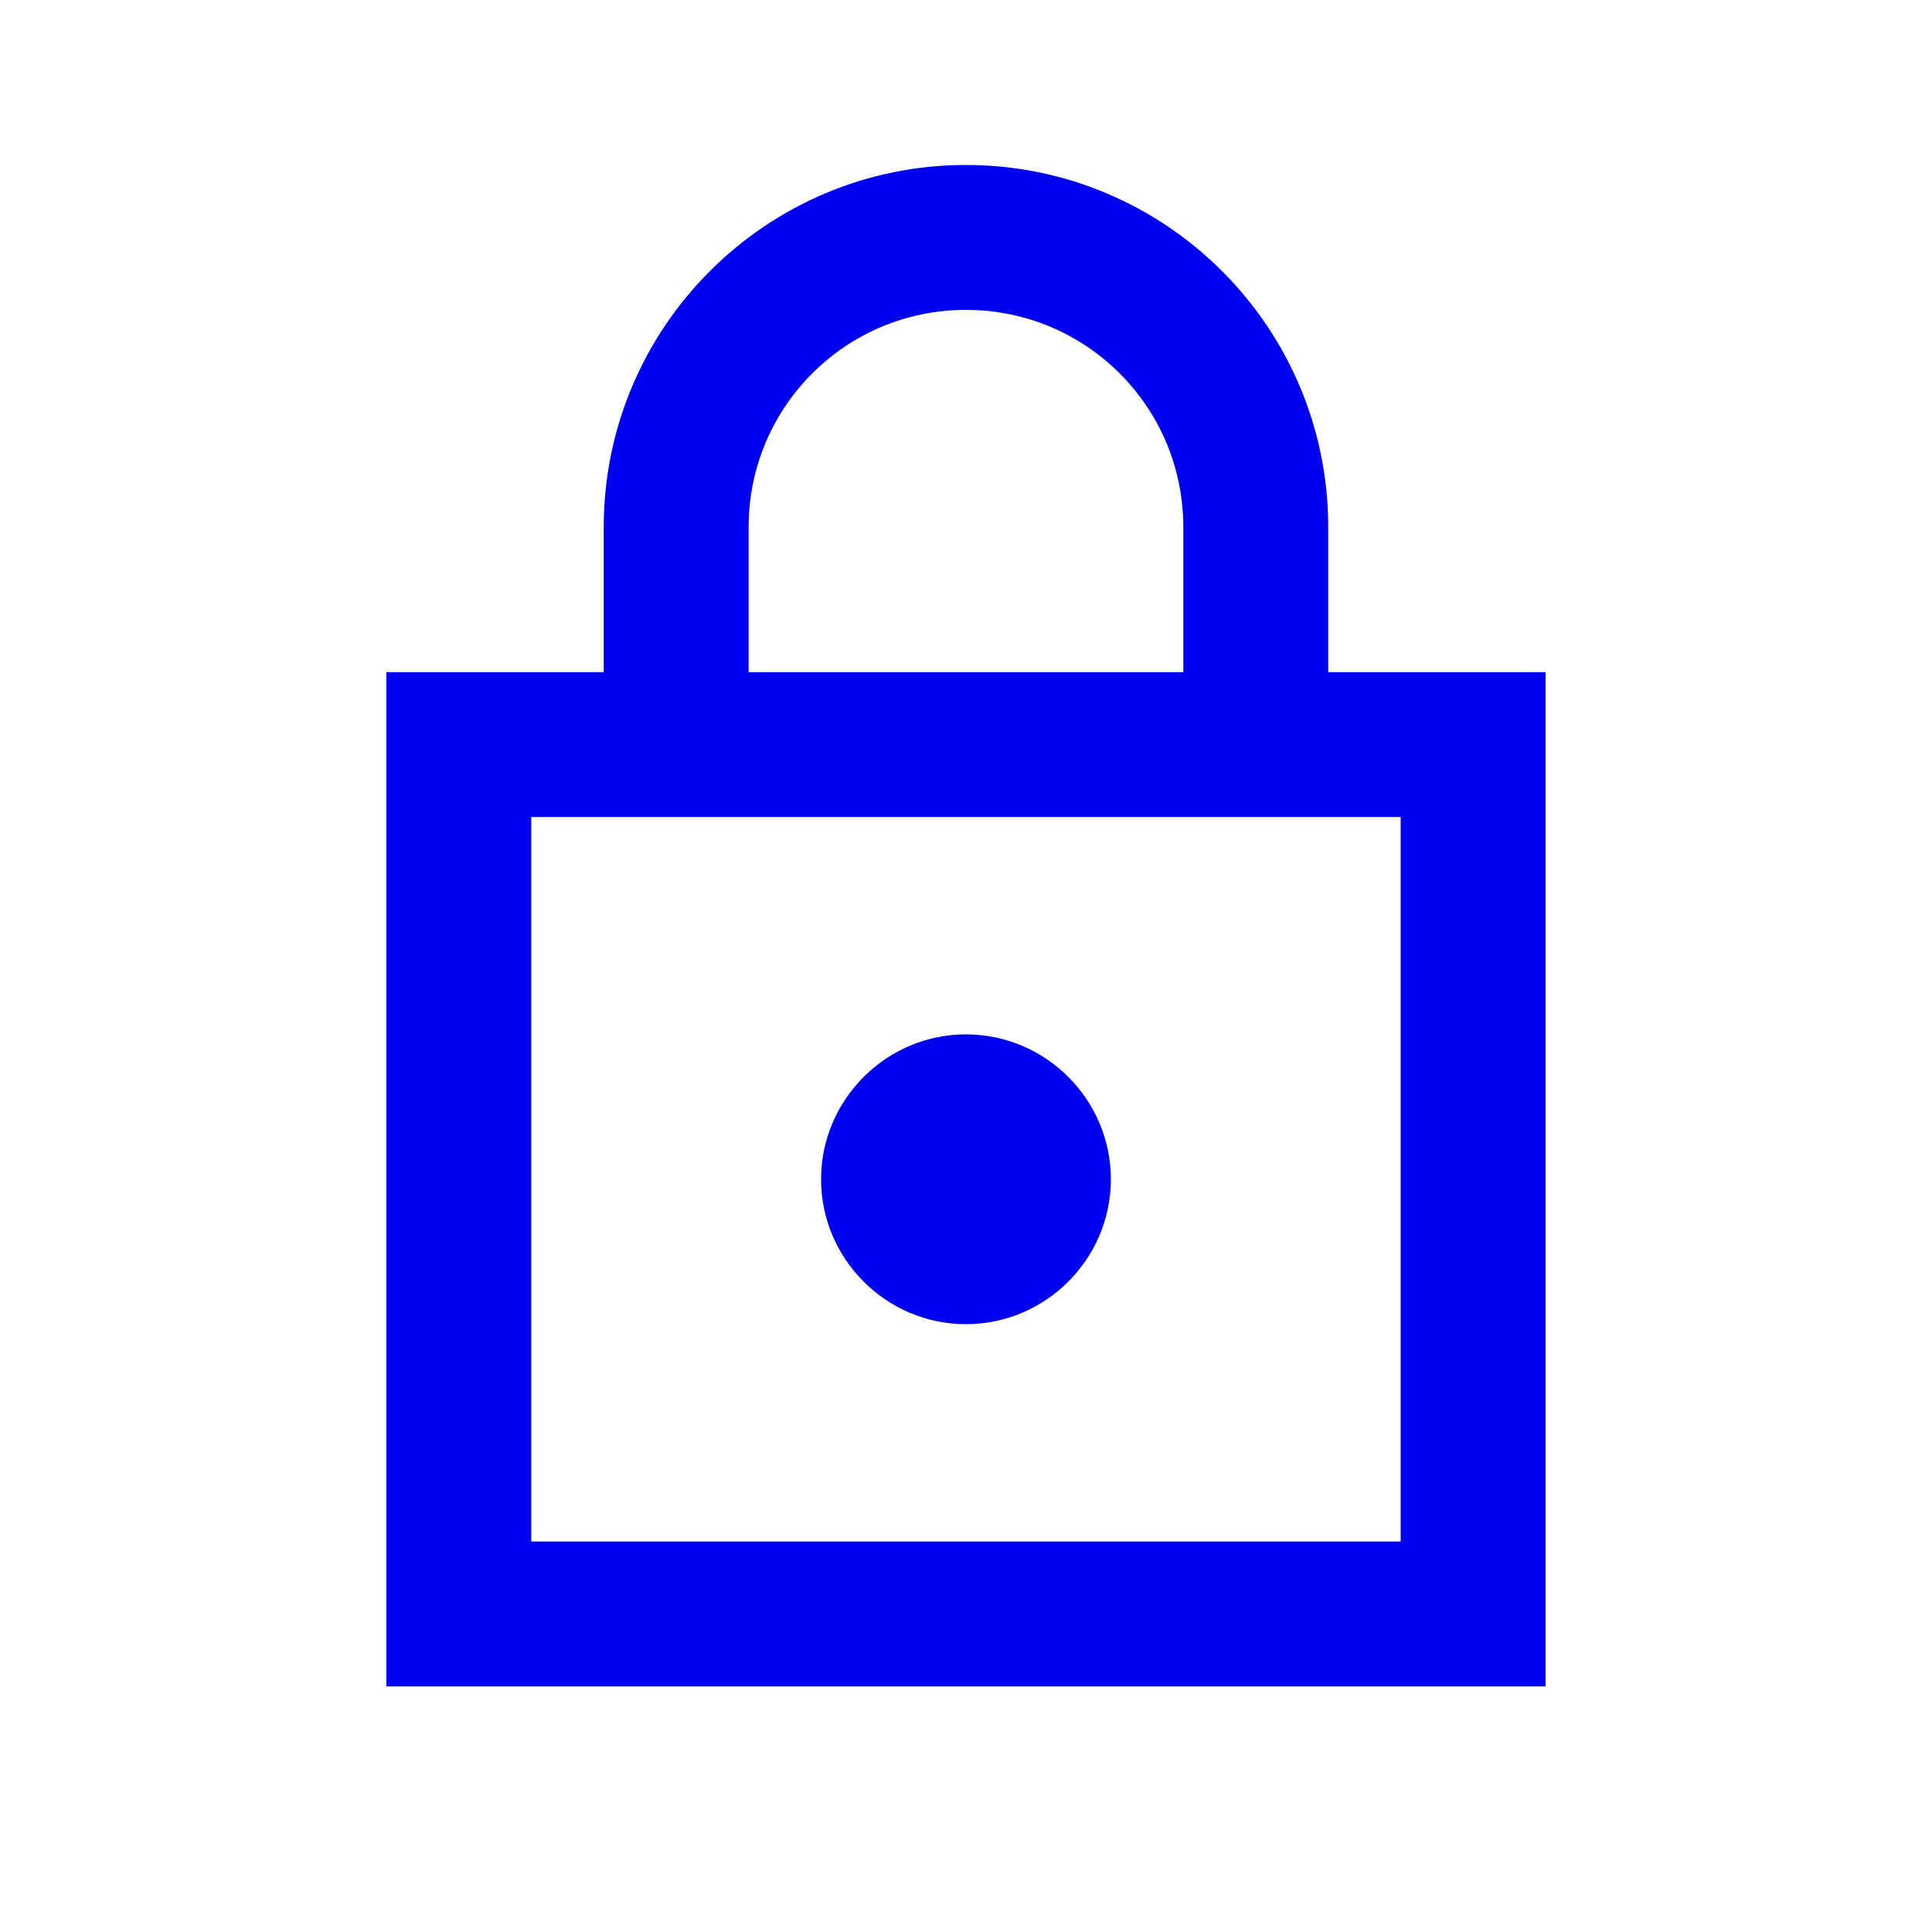 <svg width="64" height="64" viewBox="0 0 64 64" fill="none" xmlns="http://www.w3.org/2000/svg">
<g clip-path="url(#clip0_63727_34177)">
<path d="M43.999 22.265V17.465C43.999 10.841 38.623 5.465 31.999 5.465C25.375 5.465 19.999 10.841 19.999 17.465V22.265H12.799V55.865H51.199V22.265H43.999ZM24.799 17.465C24.799 13.481 28.015 10.265 31.999 10.265C35.983 10.265 39.199 13.481 39.199 17.465V22.265H24.799V17.465ZM46.399 51.065H17.599V27.065H46.399V51.065ZM31.999 43.865C34.639 43.865 36.799 41.705 36.799 39.065C36.799 36.425 34.639 34.265 31.999 34.265C29.359 34.265 27.199 36.425 27.199 39.065C27.199 41.705 29.359 43.865 31.999 43.865Z" fill="#0000F0"/>
</g>
<defs>
<clipPath id="clip0_63727_34177">
<rect width="64" height="64" fill="white"/>
</clipPath>
</defs>
</svg>
